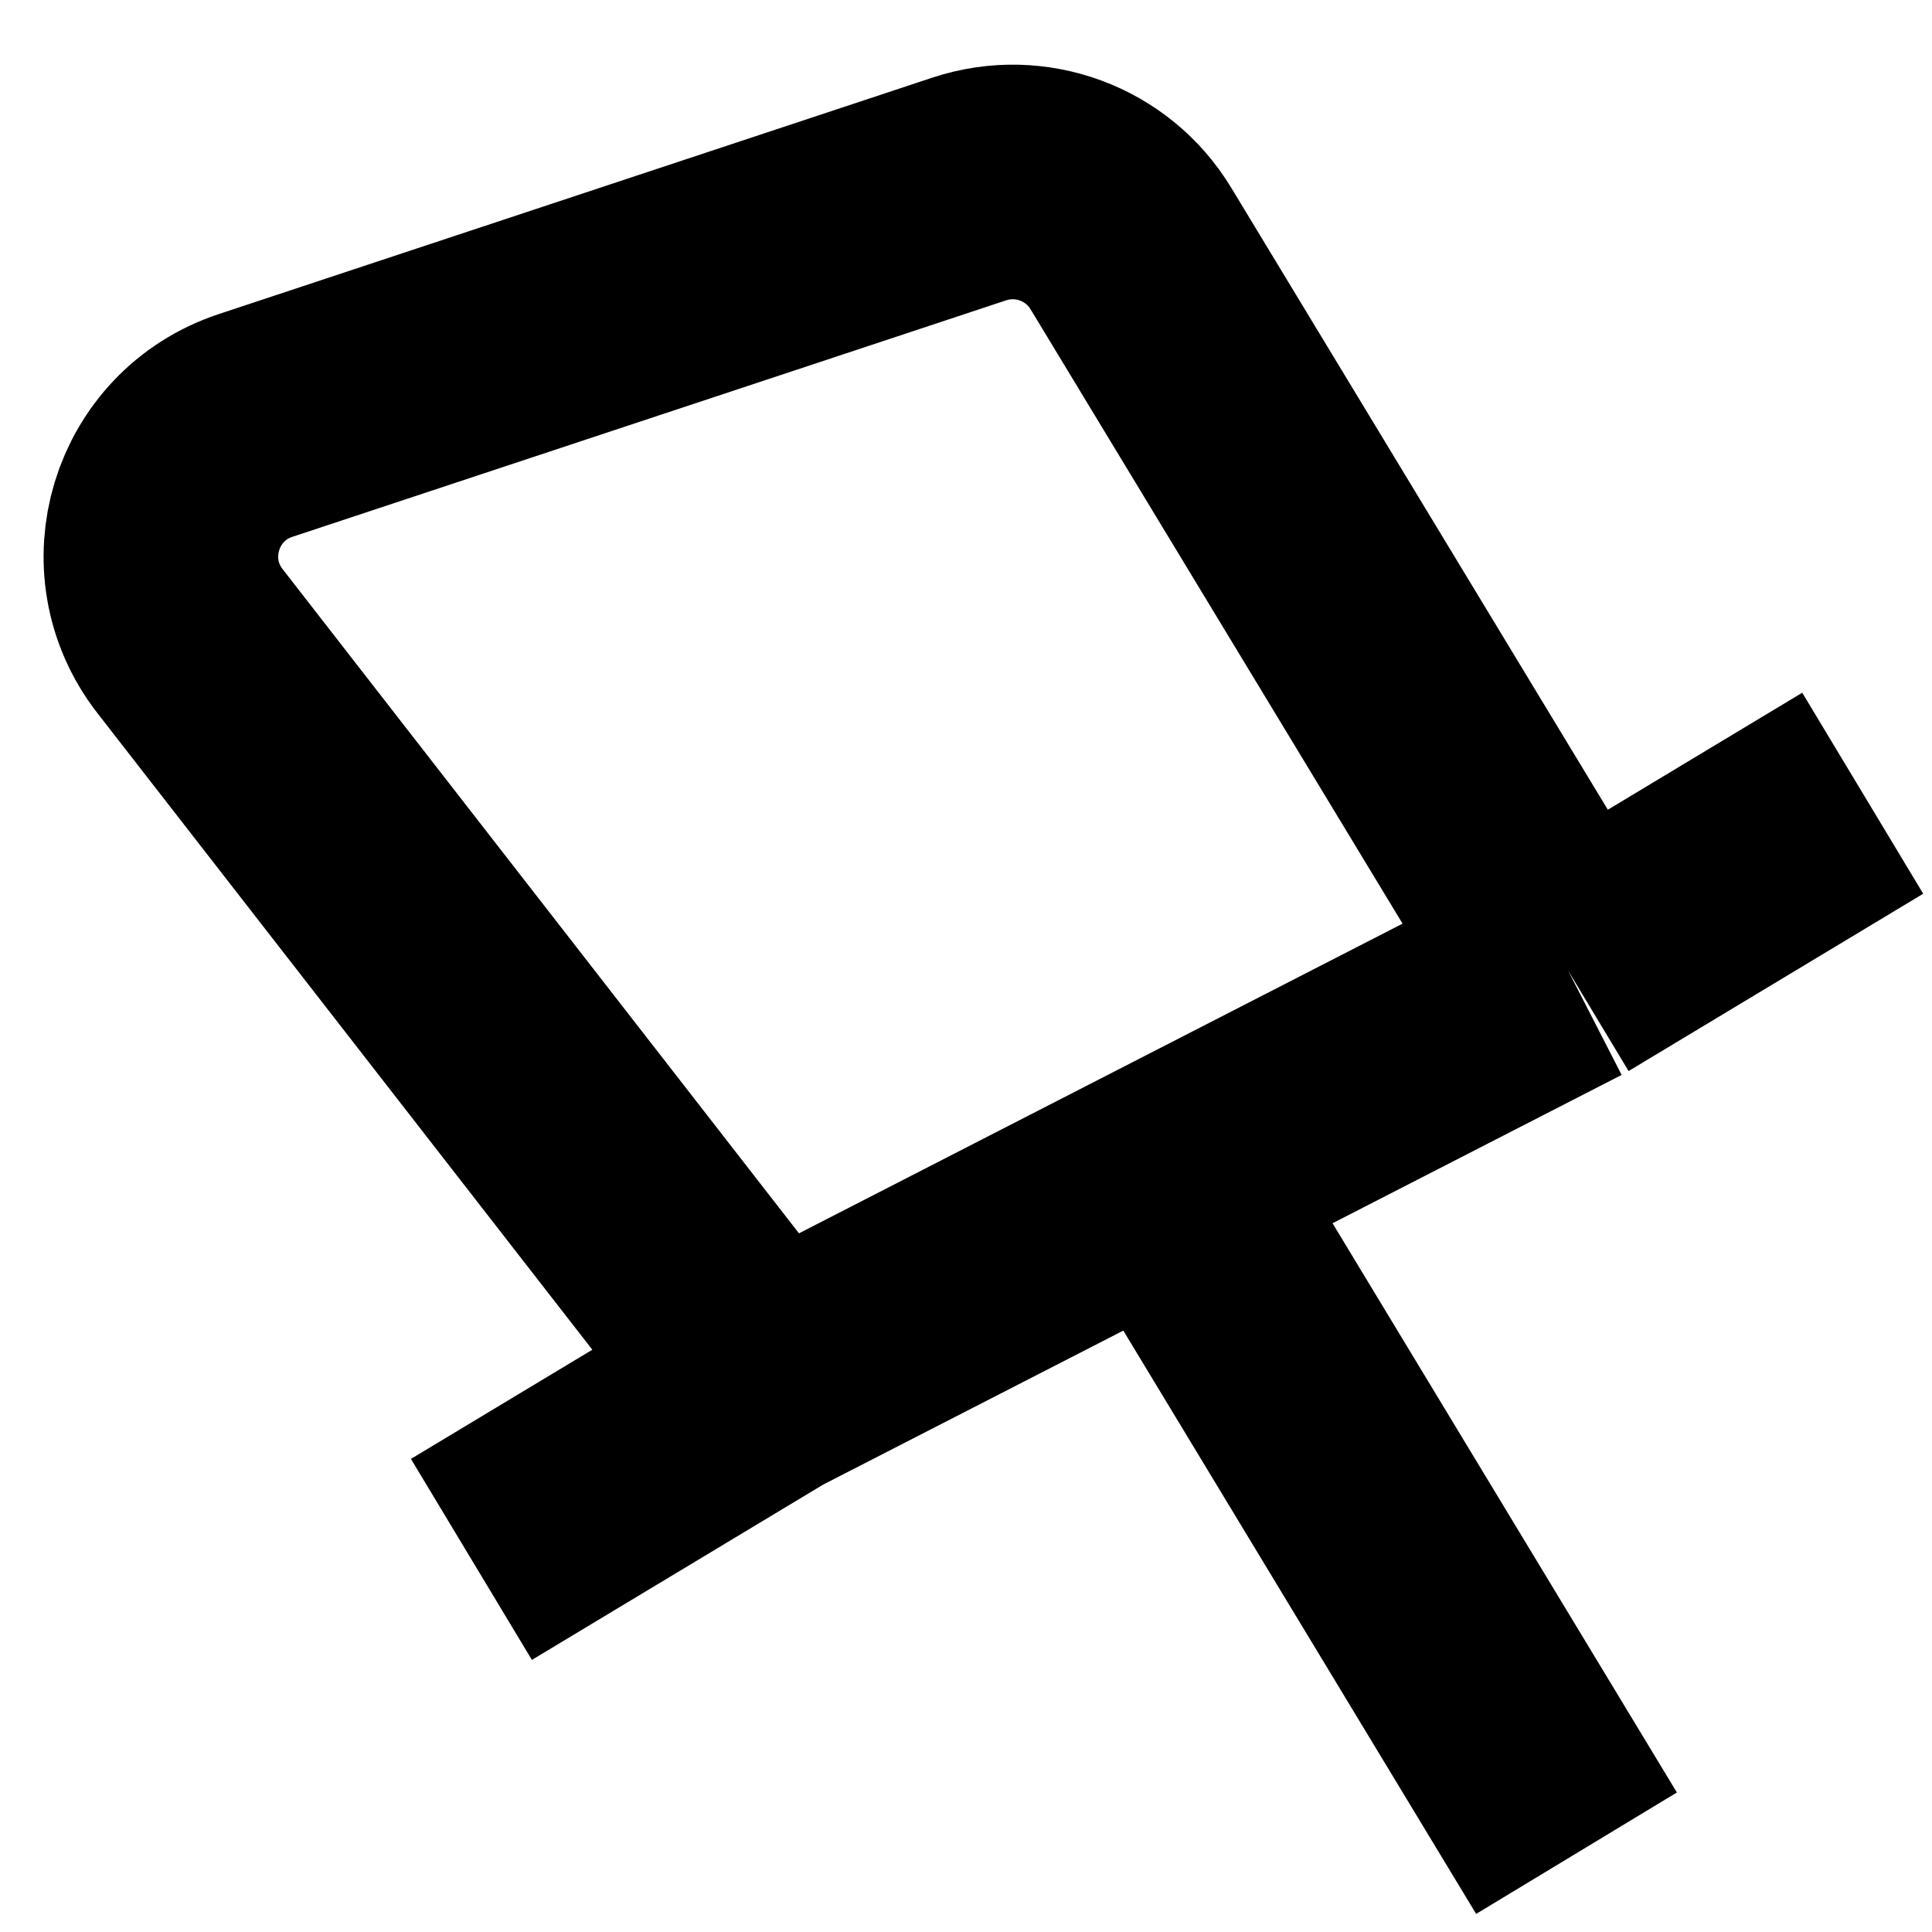<svg width="14" height="14" viewBox="0 0 14 14" fill="none" xmlns="http://www.w3.org/2000/svg">
<path d="M5.551 10.015L1.377 4.646C0.953 4.101 1.196 3.3 1.852 3.083L7.025 1.369C7.468 1.223 7.954 1.402 8.195 1.801L11.363 7.033M5.551 10.015L3.416 11.3M5.551 10.015L8.457 8.524M11.363 7.033L13.498 5.748M11.363 7.033L8.457 8.524M8.457 8.524L11.424 13.429" stroke="black" stroke-width="1.7"/>
</svg>
